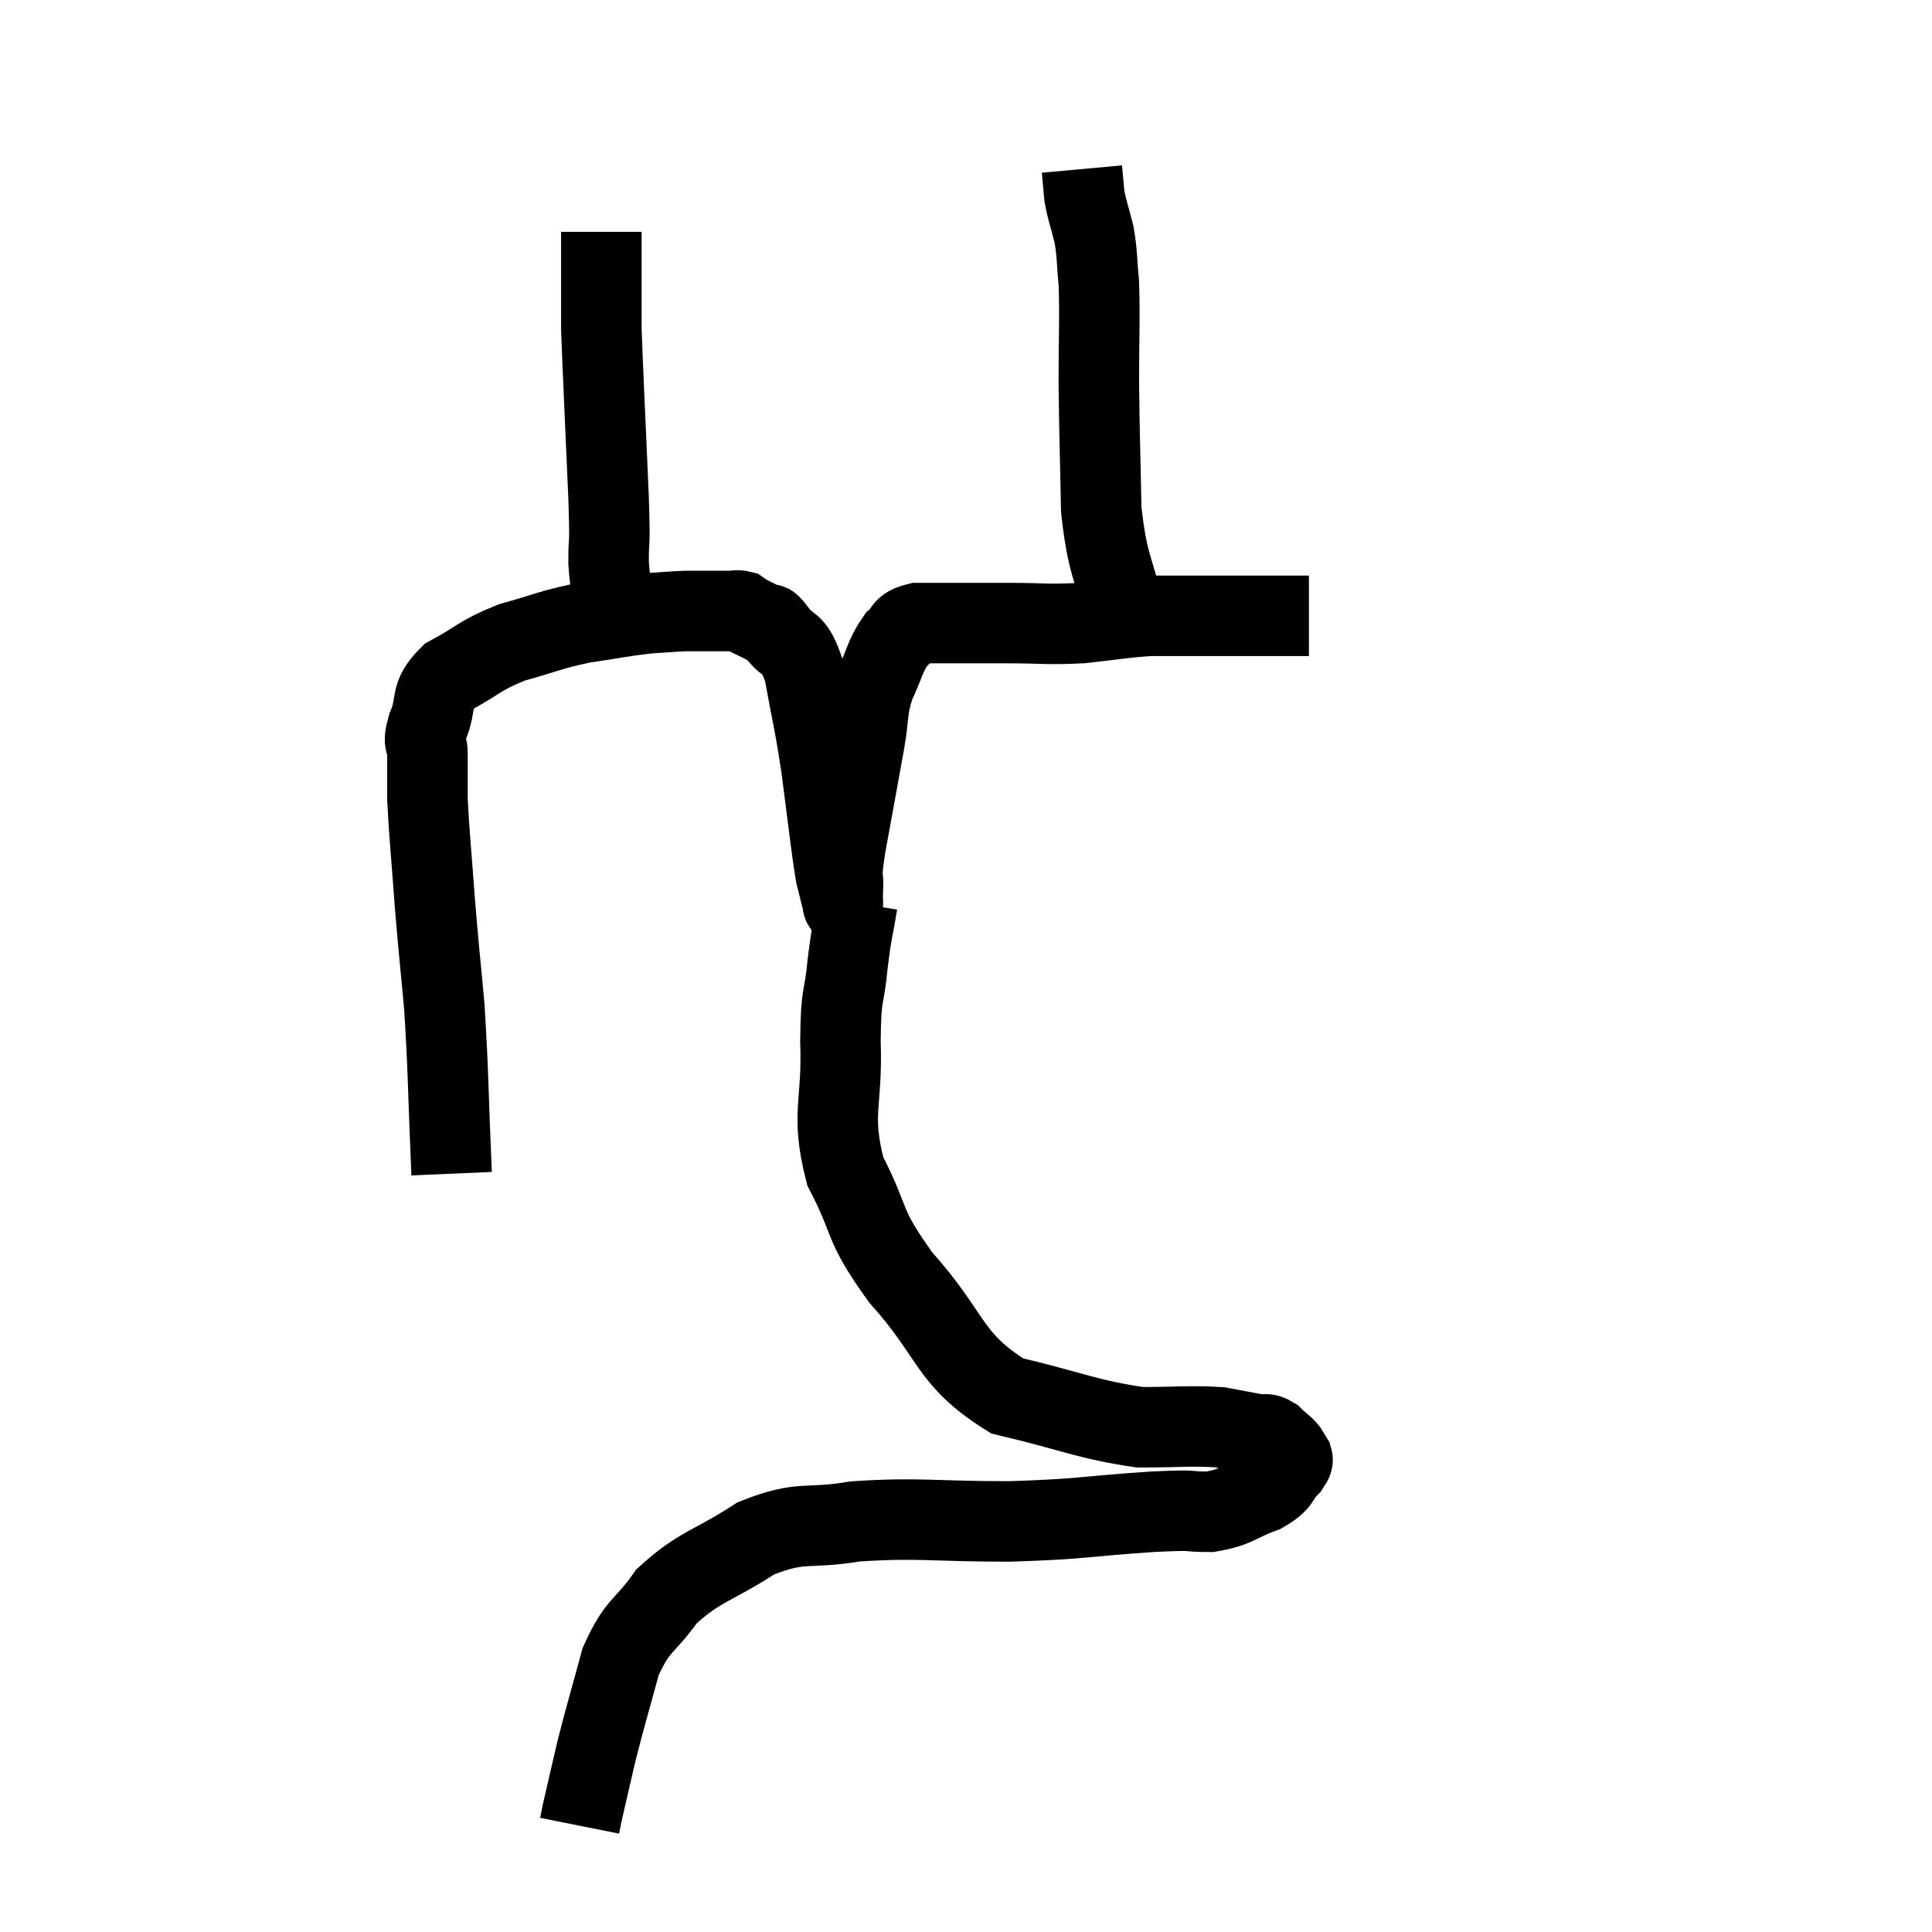 <svg width="48" height="48" viewBox="0 0 48 48" xmlns="http://www.w3.org/2000/svg"><path d="M 11.22 29.16 C 11.13 27.09, 11.145 26.715, 11.04 25.02 C 10.92 23.7, 10.905 23.67, 10.8 22.38 C 10.71 21.12, 10.665 20.775, 10.62 19.86 C 10.62 19.29, 10.62 19.17, 10.62 18.72 C 10.62 18.39, 10.485 18.54, 10.62 18.06 C 10.89 17.43, 10.635 17.325, 11.16 16.8 C 11.94 16.38, 11.895 16.29, 12.72 15.96 C 13.59 15.72, 13.62 15.66, 14.46 15.48 C 15.27 15.36, 15.435 15.315, 16.08 15.24 C 16.56 15.21, 16.65 15.195, 17.04 15.18 C 17.34 15.18, 17.37 15.18, 17.64 15.18 C 17.88 15.18, 17.925 15.18, 18.12 15.18 C 18.27 15.18, 18.3 15.15, 18.42 15.18 C 18.51 15.24, 18.435 15.21, 18.6 15.3 C 18.84 15.42, 18.915 15.45, 19.08 15.54 C 19.17 15.6, 19.035 15.375, 19.26 15.66 C 19.62 16.17, 19.695 15.84, 19.98 16.68 C 20.19 17.85, 20.205 17.76, 20.4 19.02 C 20.58 20.37, 20.625 20.865, 20.76 21.72 C 20.85 22.08, 20.895 22.26, 20.94 22.44 C 20.94 22.44, 20.94 22.515, 20.94 22.44 C 20.94 22.29, 20.925 22.485, 20.94 22.14 C 20.97 21.6, 20.865 21.99, 21 21.06 C 21.24 19.74, 21.3 19.425, 21.48 18.42 C 21.6 17.73, 21.525 17.67, 21.72 17.04 C 21.99 16.47, 21.99 16.29, 22.26 15.9 C 22.53 15.69, 22.365 15.585, 22.8 15.48 C 23.4 15.48, 23.445 15.48, 24 15.48 C 24.51 15.48, 24.3 15.48, 25.02 15.48 C 25.95 15.48, 25.995 15.525, 26.88 15.48 C 27.72 15.39, 27.87 15.345, 28.56 15.3 C 29.1 15.3, 29.265 15.3, 29.64 15.3 C 29.85 15.3, 29.865 15.3, 30.06 15.3 C 30.24 15.3, 30.255 15.3, 30.42 15.3 C 30.57 15.3, 30.615 15.3, 30.72 15.3 C 30.78 15.3, 30.735 15.3, 30.84 15.3 C 30.99 15.3, 30.9 15.3, 31.14 15.3 C 31.47 15.3, 31.485 15.3, 31.8 15.3 C 32.1 15.3, 32.22 15.3, 32.4 15.3 C 32.46 15.3, 32.49 15.3, 32.52 15.3 L 32.52 15.3" fill="none" stroke="black" stroke-width="2"></path><path d="M 15.48 16.02 C 15.39 15.54, 15.39 15.57, 15.3 15.06 C 15.21 14.52, 15.165 14.655, 15.12 13.98 C 15.12 13.17, 15.165 13.815, 15.12 12.36 C 15.03 10.26, 14.985 9.405, 14.94 8.16 C 14.94 7.77, 14.94 7.785, 14.94 7.38 C 14.94 6.96, 14.94 6.825, 14.94 6.54 C 14.94 6.39, 14.94 6.435, 14.94 6.24 L 14.94 5.76" fill="none" stroke="black" stroke-width="2"></path><path d="M 27.96 15.36 C 27.66 14.01, 27.525 14.13, 27.36 12.66 C 27.33 11.07, 27.315 10.89, 27.3 9.48 C 27.3 8.25, 27.33 7.935, 27.3 7.02 C 27.24 6.42, 27.27 6.36, 27.18 5.82 C 27.06 5.34, 27.015 5.265, 26.94 4.86 L 26.88 4.2" fill="none" stroke="black" stroke-width="2"></path><path d="M 21.3 22.44 C 21.18 23.19, 21.165 23.085, 21.06 23.94 C 20.97 24.9, 20.895 24.57, 20.88 25.86 C 20.94 27.48, 20.625 27.63, 21 29.1 C 21.69 30.42, 21.375 30.345, 22.38 31.74 C 23.7 33.21, 23.535 33.75, 25.02 34.68 C 26.67 35.07, 27 35.265, 28.32 35.46 C 29.31 35.46, 29.565 35.415, 30.3 35.46 C 30.78 35.55, 30.93 35.58, 31.26 35.64 C 31.44 35.67, 31.425 35.58, 31.62 35.7 C 31.83 35.91, 31.935 35.94, 32.04 36.12 C 32.04 36.27, 32.205 36.18, 32.04 36.42 C 31.71 36.75, 31.875 36.795, 31.38 37.08 C 30.72 37.32, 30.75 37.44, 30.06 37.56 C 29.34 37.56, 29.865 37.5, 28.62 37.56 C 26.85 37.68, 26.925 37.74, 25.08 37.8 C 23.16 37.8, 22.815 37.695, 21.24 37.8 C 20.01 38.01, 19.95 37.755, 18.78 38.22 C 17.67 38.94, 17.4 38.895, 16.56 39.66 C 15.99 40.47, 15.855 40.32, 15.42 41.28 C 15.12 42.39, 15.06 42.555, 14.82 43.5 C 14.64 44.28, 14.565 44.595, 14.46 45.06 C 14.43 45.21, 14.415 45.285, 14.4 45.36 L 14.4 45.36" fill="none" stroke="black" stroke-width="2"></path></svg>